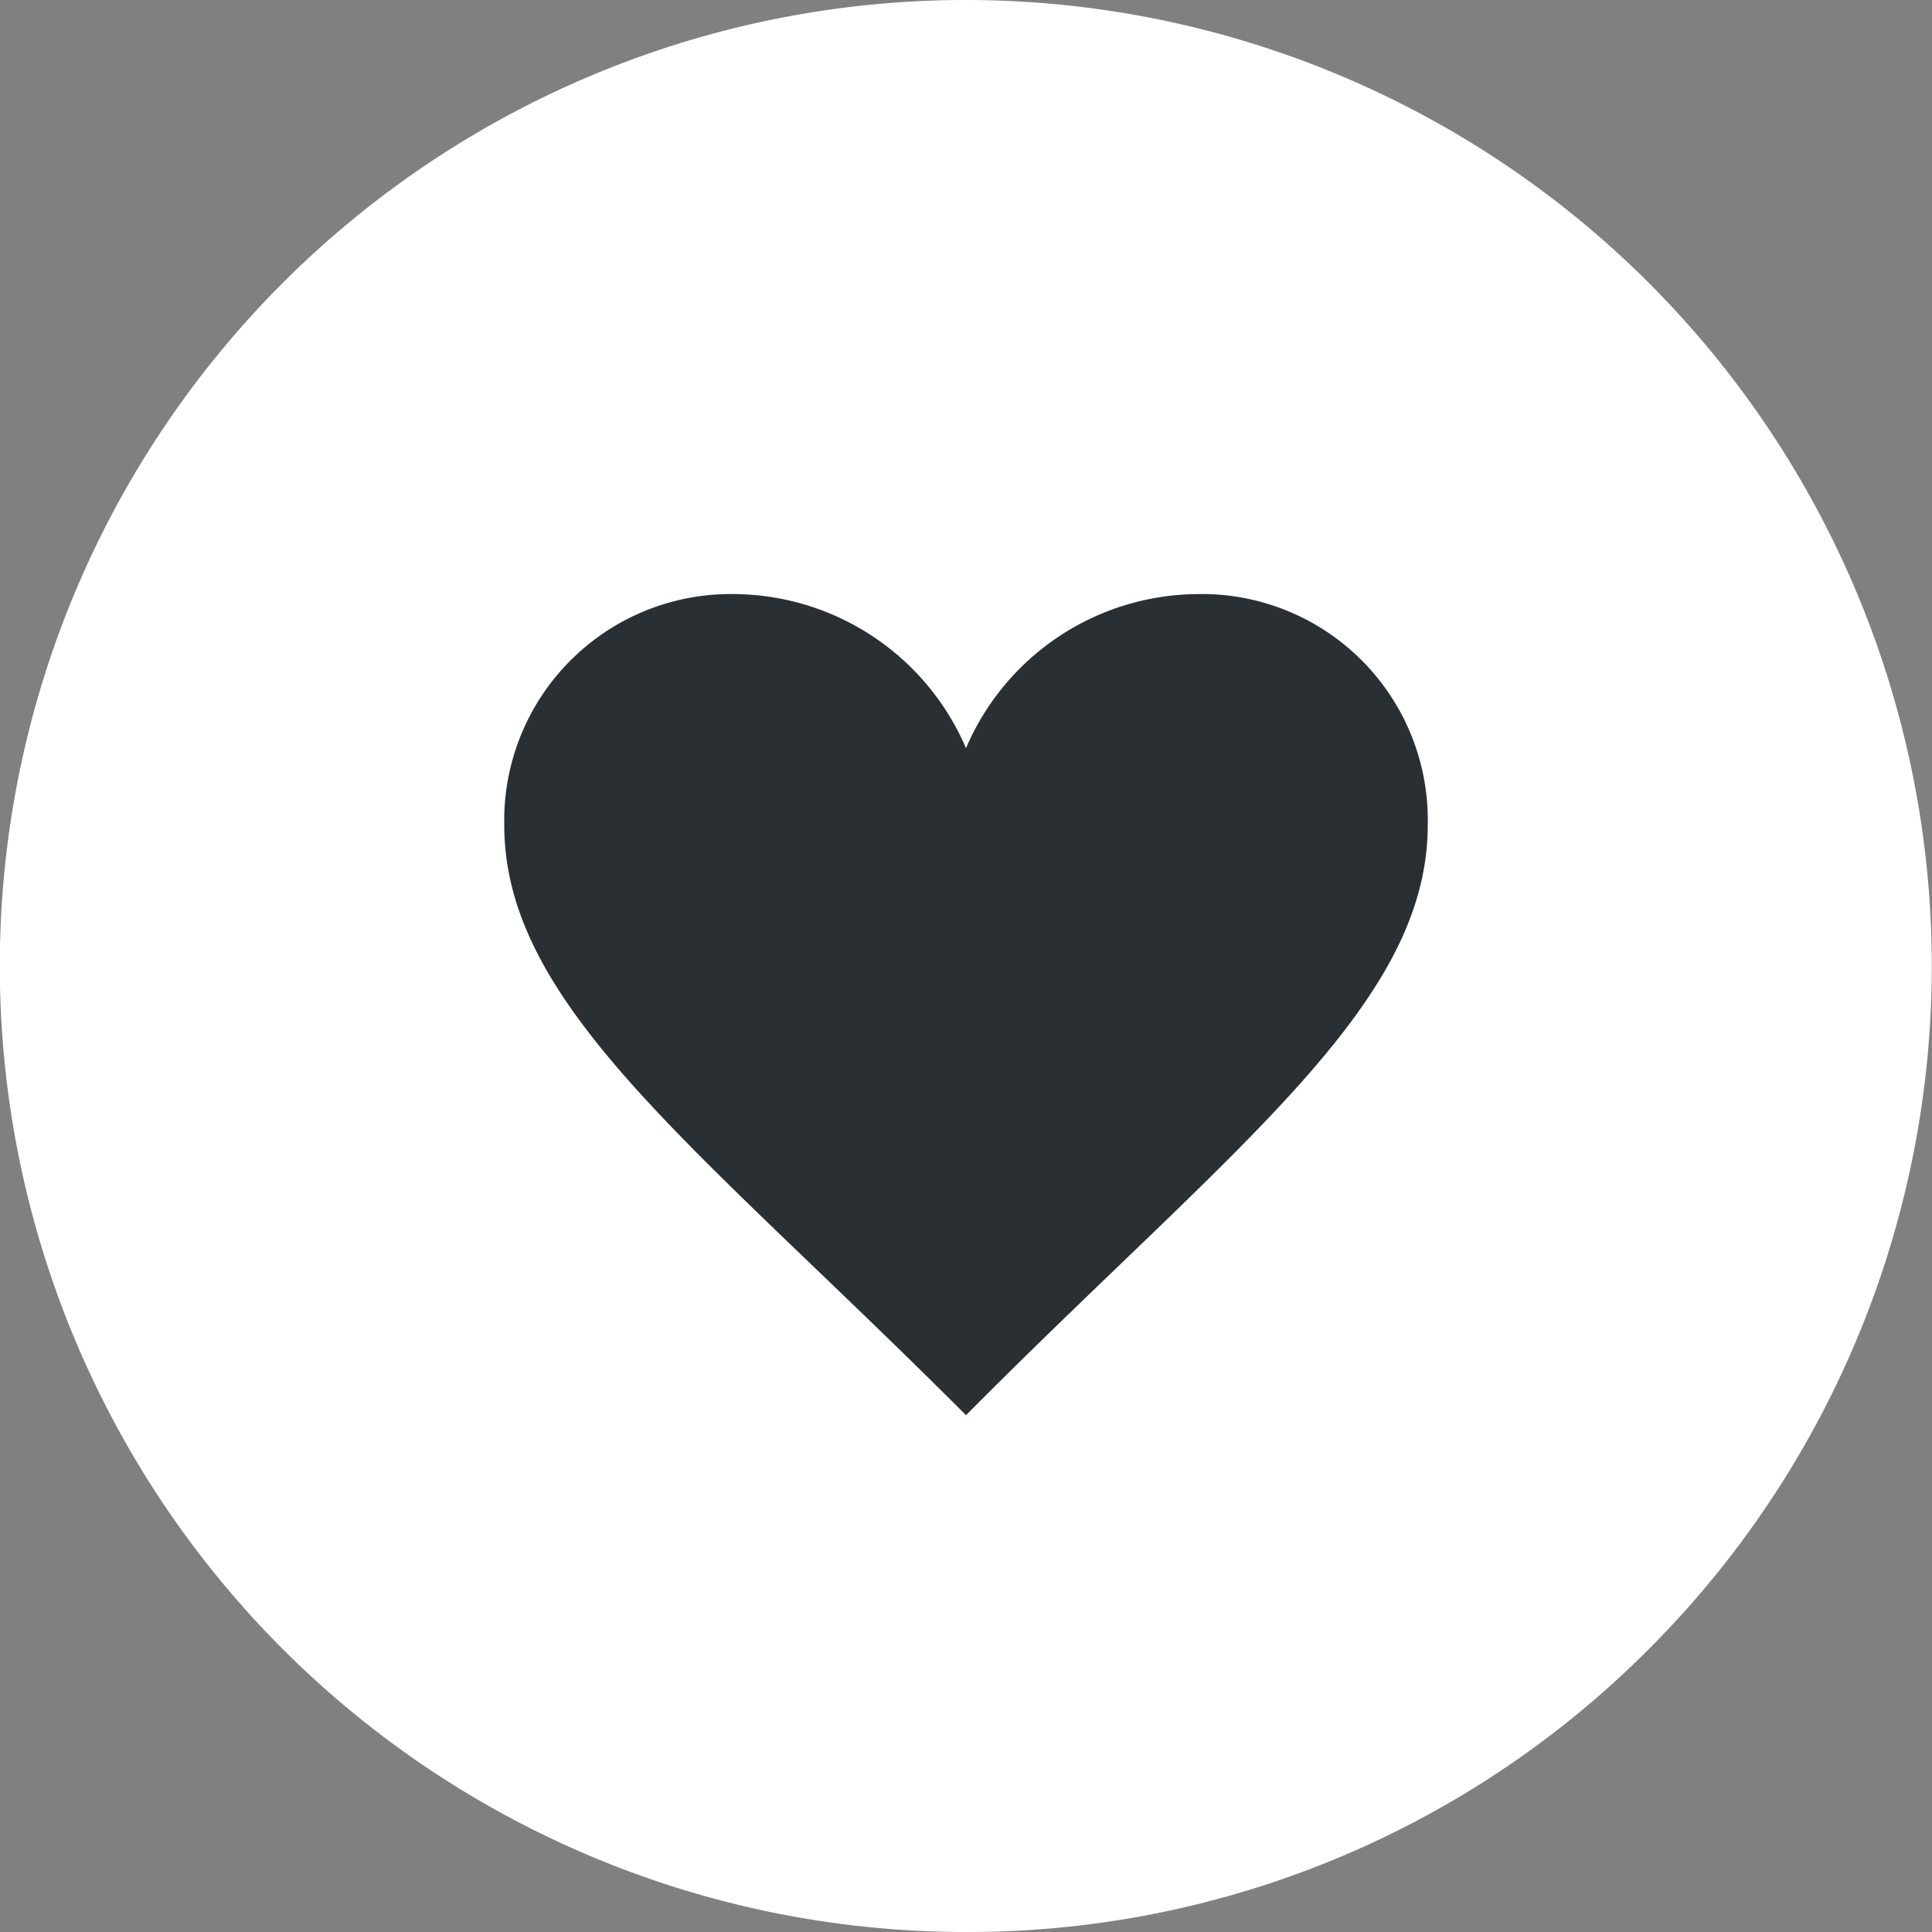 <svg xmlns="http://www.w3.org/2000/svg" viewBox="0 0 40 40"><rect x="0" y="0" width="40" height="40" fill="#808080" stroke="none"/><defs><style>.white{fill:#fff;}.grey{fill:#292f33;fill-rule:evenodd;}</style></defs><g id="Calque_2" data-name="Calque 2"><g id="Calque_1-2" data-name="Calque 1"><g id="Composant_99_24" data-name="Composant 99 24"><path id="Soustraction_21-2" data-name="Soustraction 21-2" class="white" d="M20,40a20,20,0,1,1,14.14-5.86h0A19.89,19.89,0,0,1,20,40Z"/></g><path id="path" class="grey" d="M20,15.49a5.26,5.26,0,0,0-4.78-3.19,4.69,4.69,0,0,0-4.78,4.59v.19c0,3.75,4,6.65,9.56,12.22,5.53-5.57,9.56-8.47,9.56-12.22A4.68,4.68,0,0,0,25,12.3h-.19A5.25,5.25,0,0,0,20,15.49Z"/></g></g></svg>